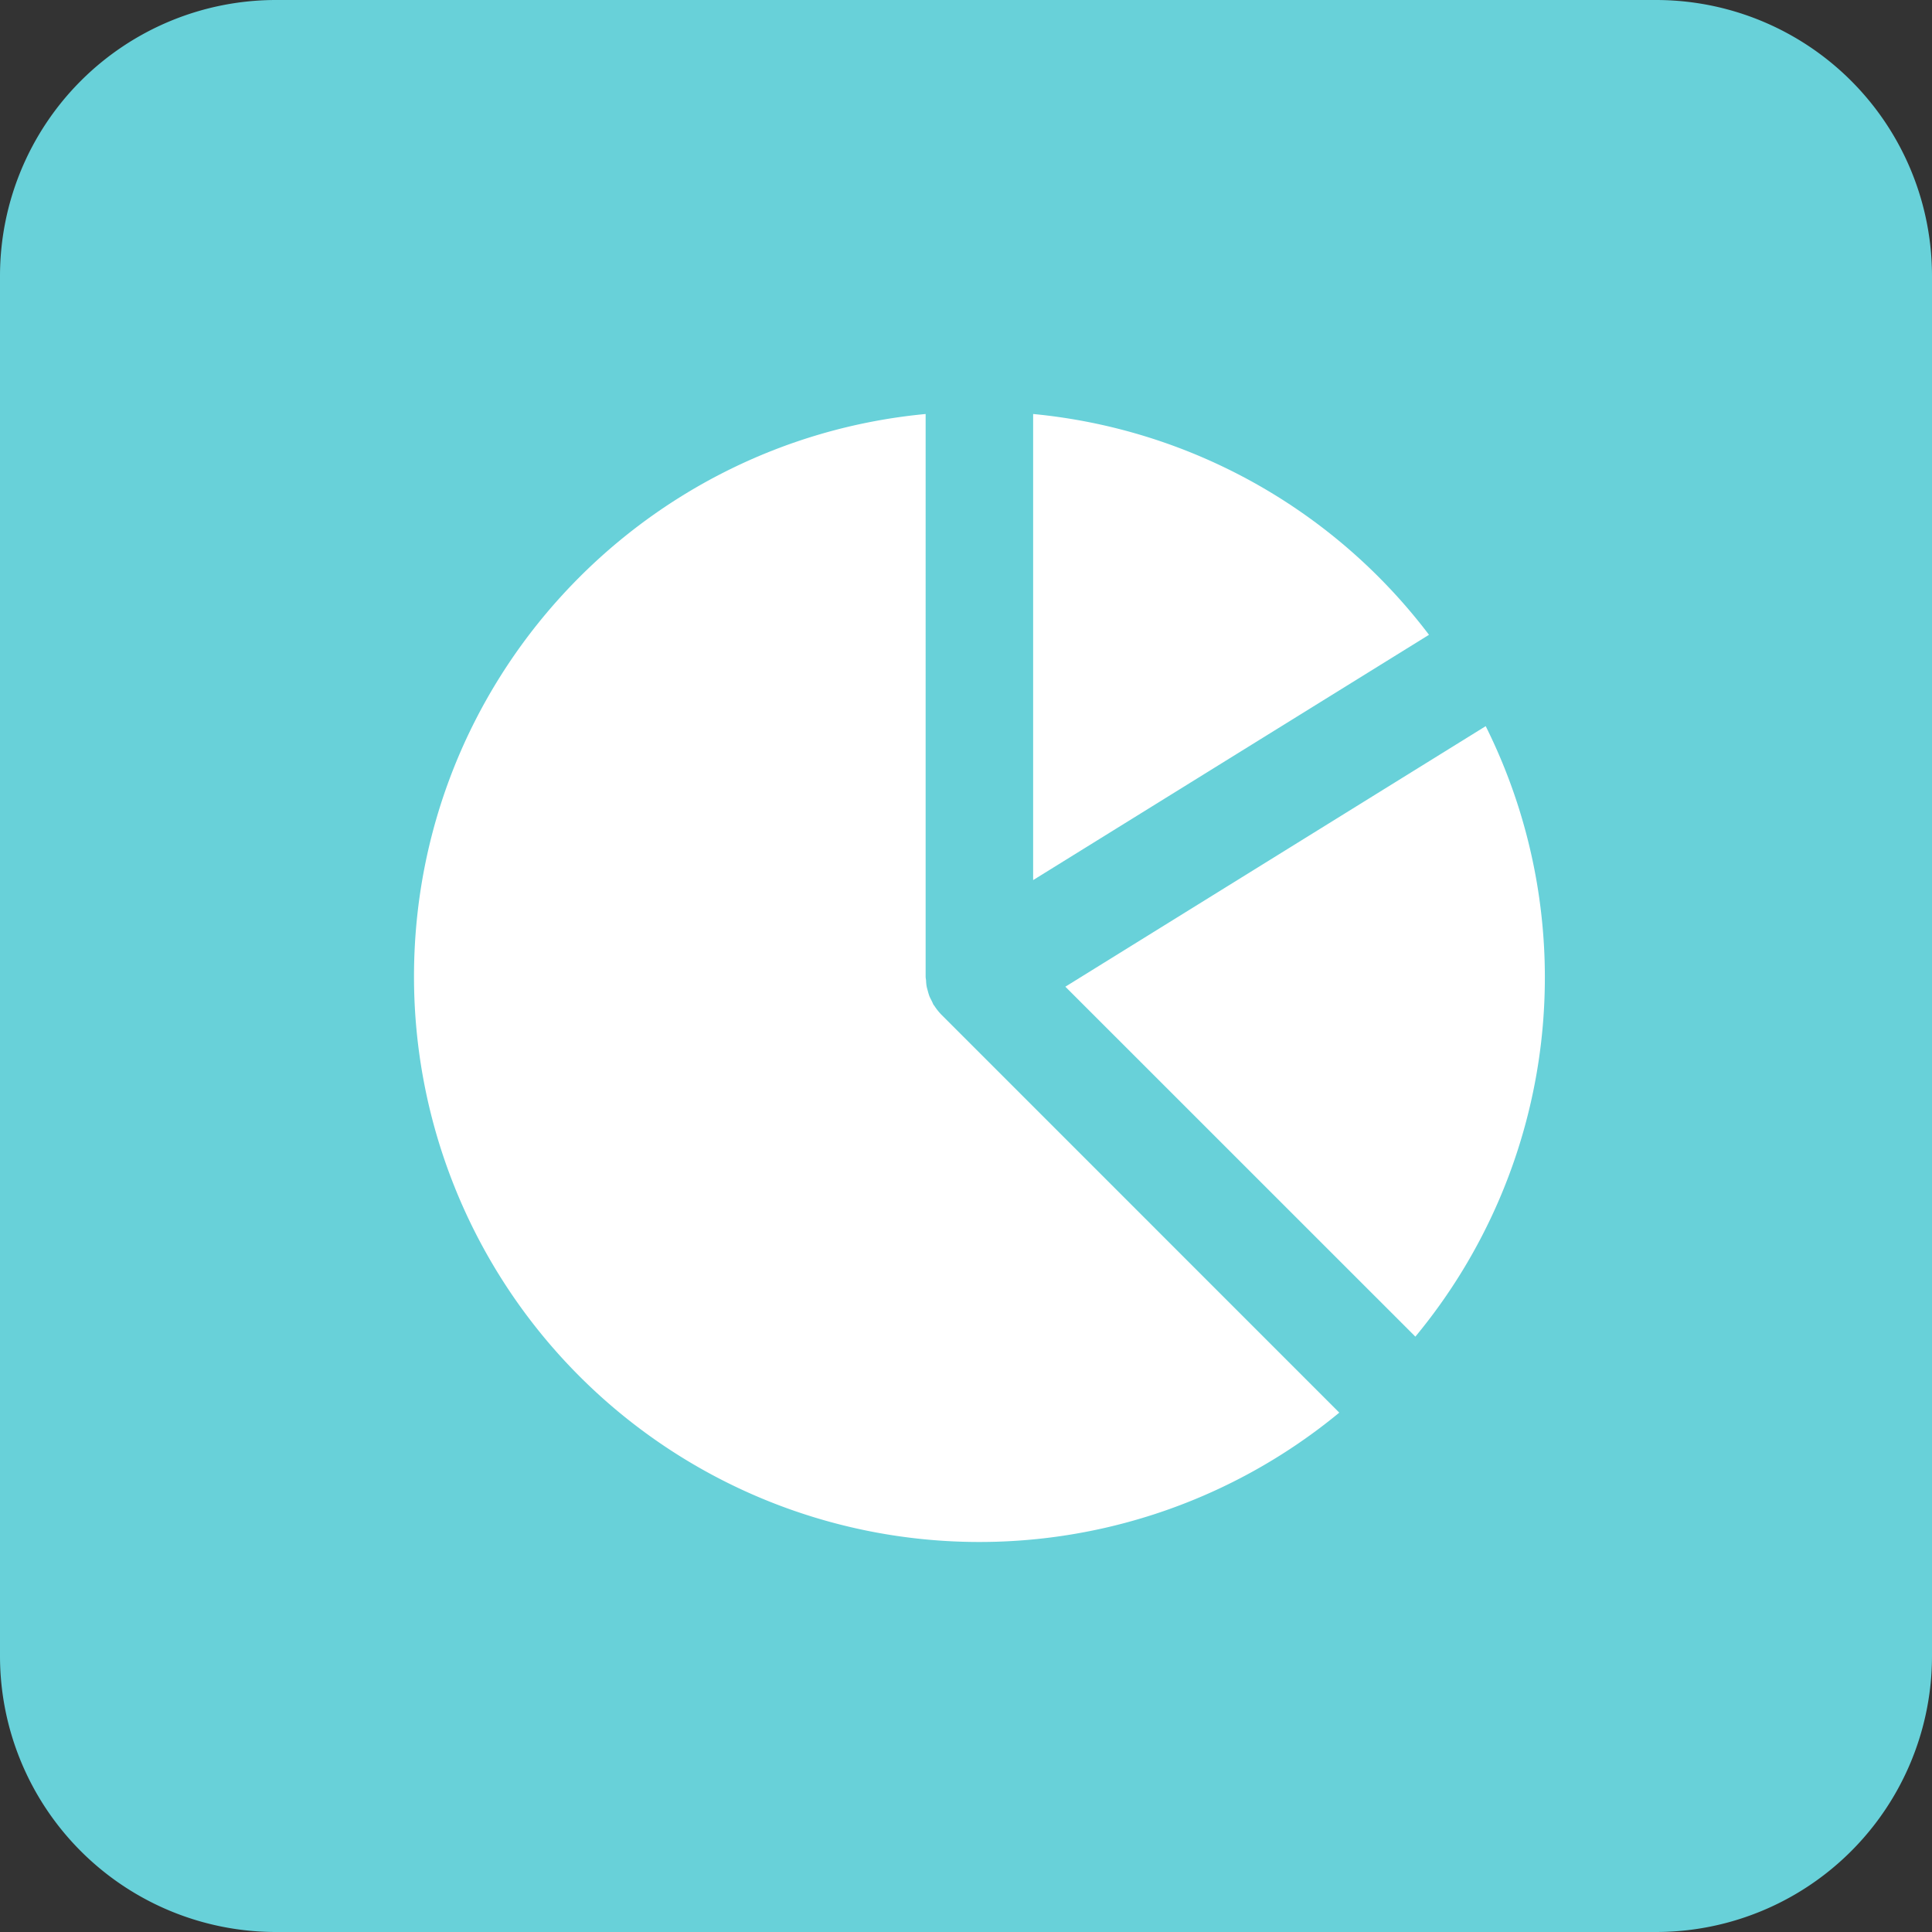 <svg width="28" height="28" fill="none" xmlns="http://www.w3.org/2000/svg"><rect width="100%" height="100%" fill="#333333" stroke="none"/><path d="M0 4a4 4 0 014-4h20a4 4 0 014 4v20a4 4 0 01-4 4H4a4 4 0 01-4-4V4z" fill="#68D1D9"/><path d="M13.643 14.705a.803.803 0 01-.104-.132l-.008-.008c-.01-.018-.017-.037-.026-.055-.012-.024-.025-.047-.035-.072-.01-.026-.017-.052-.024-.078-.006-.023-.013-.045-.017-.068-.005-.028-.007-.057-.008-.085-.002-.018-.006-.035-.006-.053V6C9.255 6.393 6 9.892 6 14.154a8.194 8.194 0 0013.41 6.319l-5.767-5.768z" fill="#fff"/><path d="M20.513 19.371a8.16 8.16 0 001.019-8.847L15.44 14.3l5.073 5.072zM14.973 12.755L20.71 9.2A8.171 8.171 0 0014.973 6v6.755z" fill="#fff"/></svg>